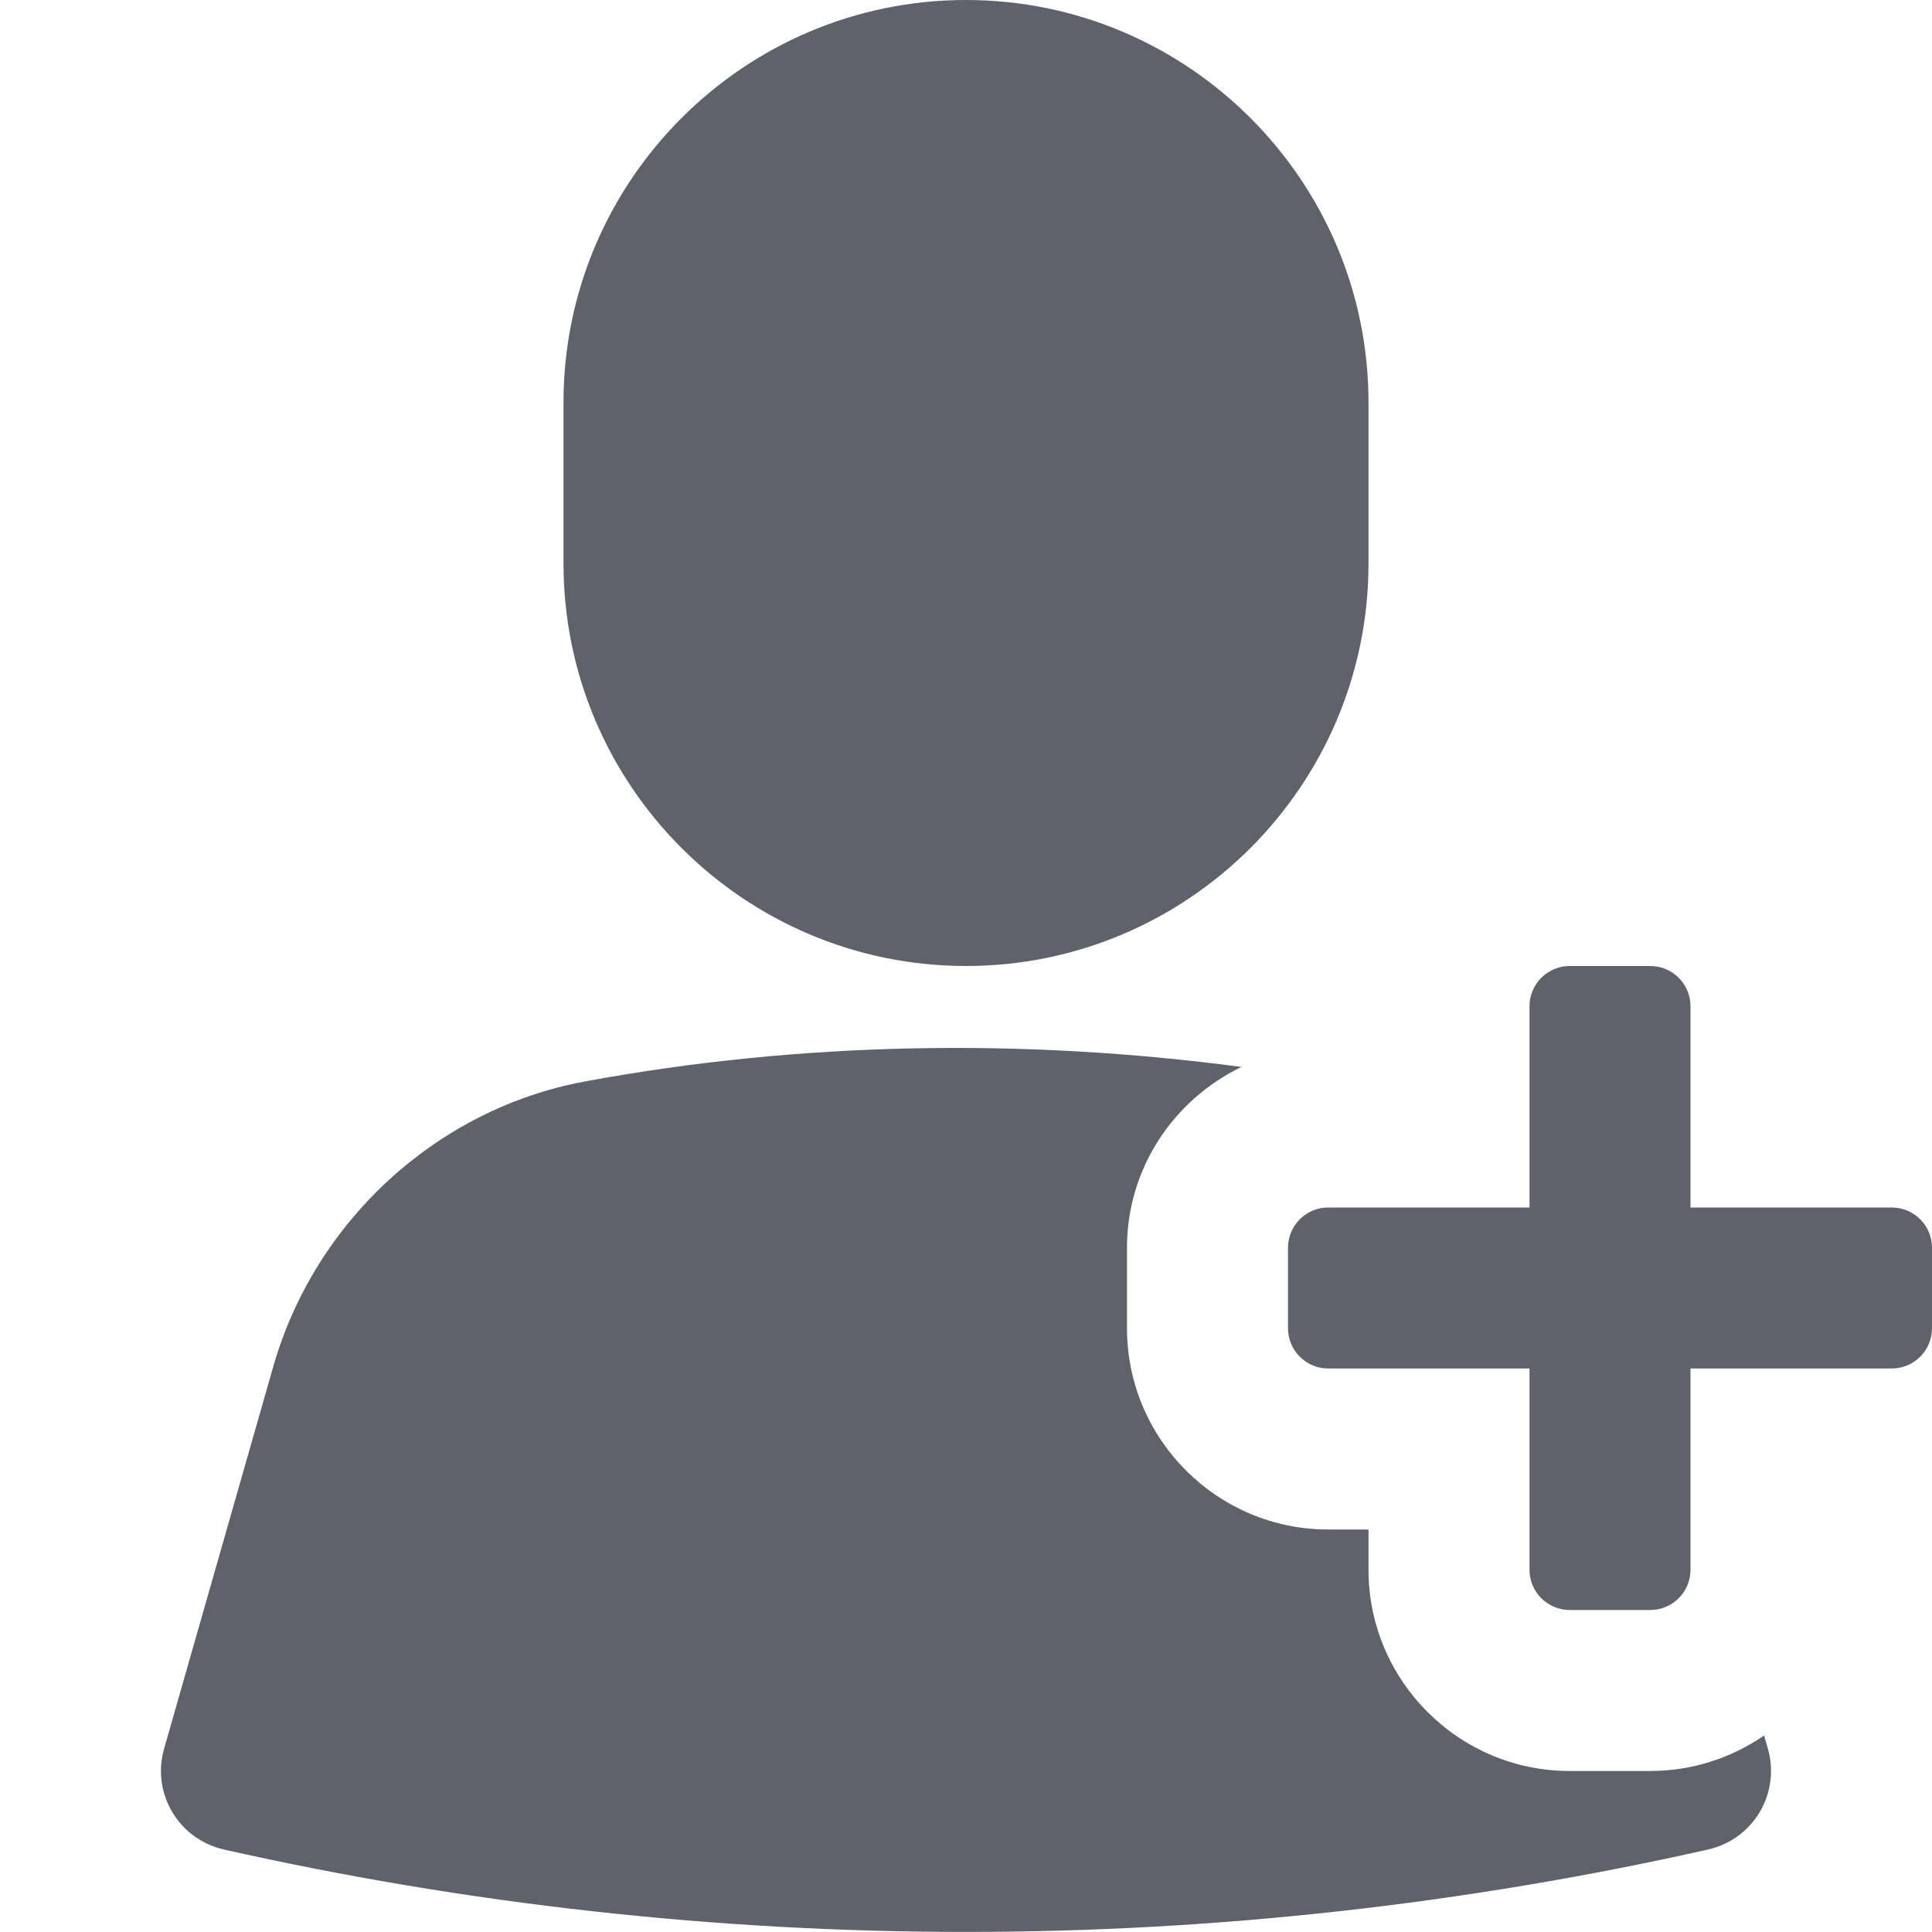 <svg xmlns="http://www.w3.org/2000/svg" height="24" width="24" viewBox="0 0 24 24"><path d="M12,12c2.757,0,5-2.243,5-5v-2c0-2.757-2.243-5-5-5S7,2.243,7,5v2c0,2.757,2.243,5,5,5Z" fill="#61616b"></path><path d="M21.914,21.559c-.403,.277-.889,.441-1.414,.441h-1c-1.378,0-2.5-1.121-2.5-2.5v-.5h-.5c-1.378,0-2.5-1.121-2.5-2.5v-1c0-.991,.584-1.842,1.422-2.246-2.709-.359-5.475-.316-8.16,.181-1.831,.34-3.349,1.729-3.867,3.54l-1.357,4.75c-.076,.265-.039,.548,.102,.785,.14,.236,.372,.404,.64,.465,3.019,.68,6.121,1.024,9.22,1.024s6.201-.345,9.22-1.024c.268-.061,.5-.229,.64-.465,.141-.237,.177-.521,.102-.785l-.048-.167Z" fill="#61616b"></path><path d="M23.5,15h-2.5v-2.5c0-.276-.224-.5-.5-.5h-1c-.276,0-.5,.224-.5,.5v2.5h-2.5c-.276,0-.5,.224-.5,.5v1c0,.276,.224,.5,.5,.5h2.5v2.5c0,.276,.224,.5,.5,.5h1c.276,0,.5-.224,.5-.5v-2.5h2.5c.276,0,.5-.224,.5-.5v-1c0-.276-.224-.5-.5-.5Z" fill="#61616b" data-color="color-2"></path></svg>